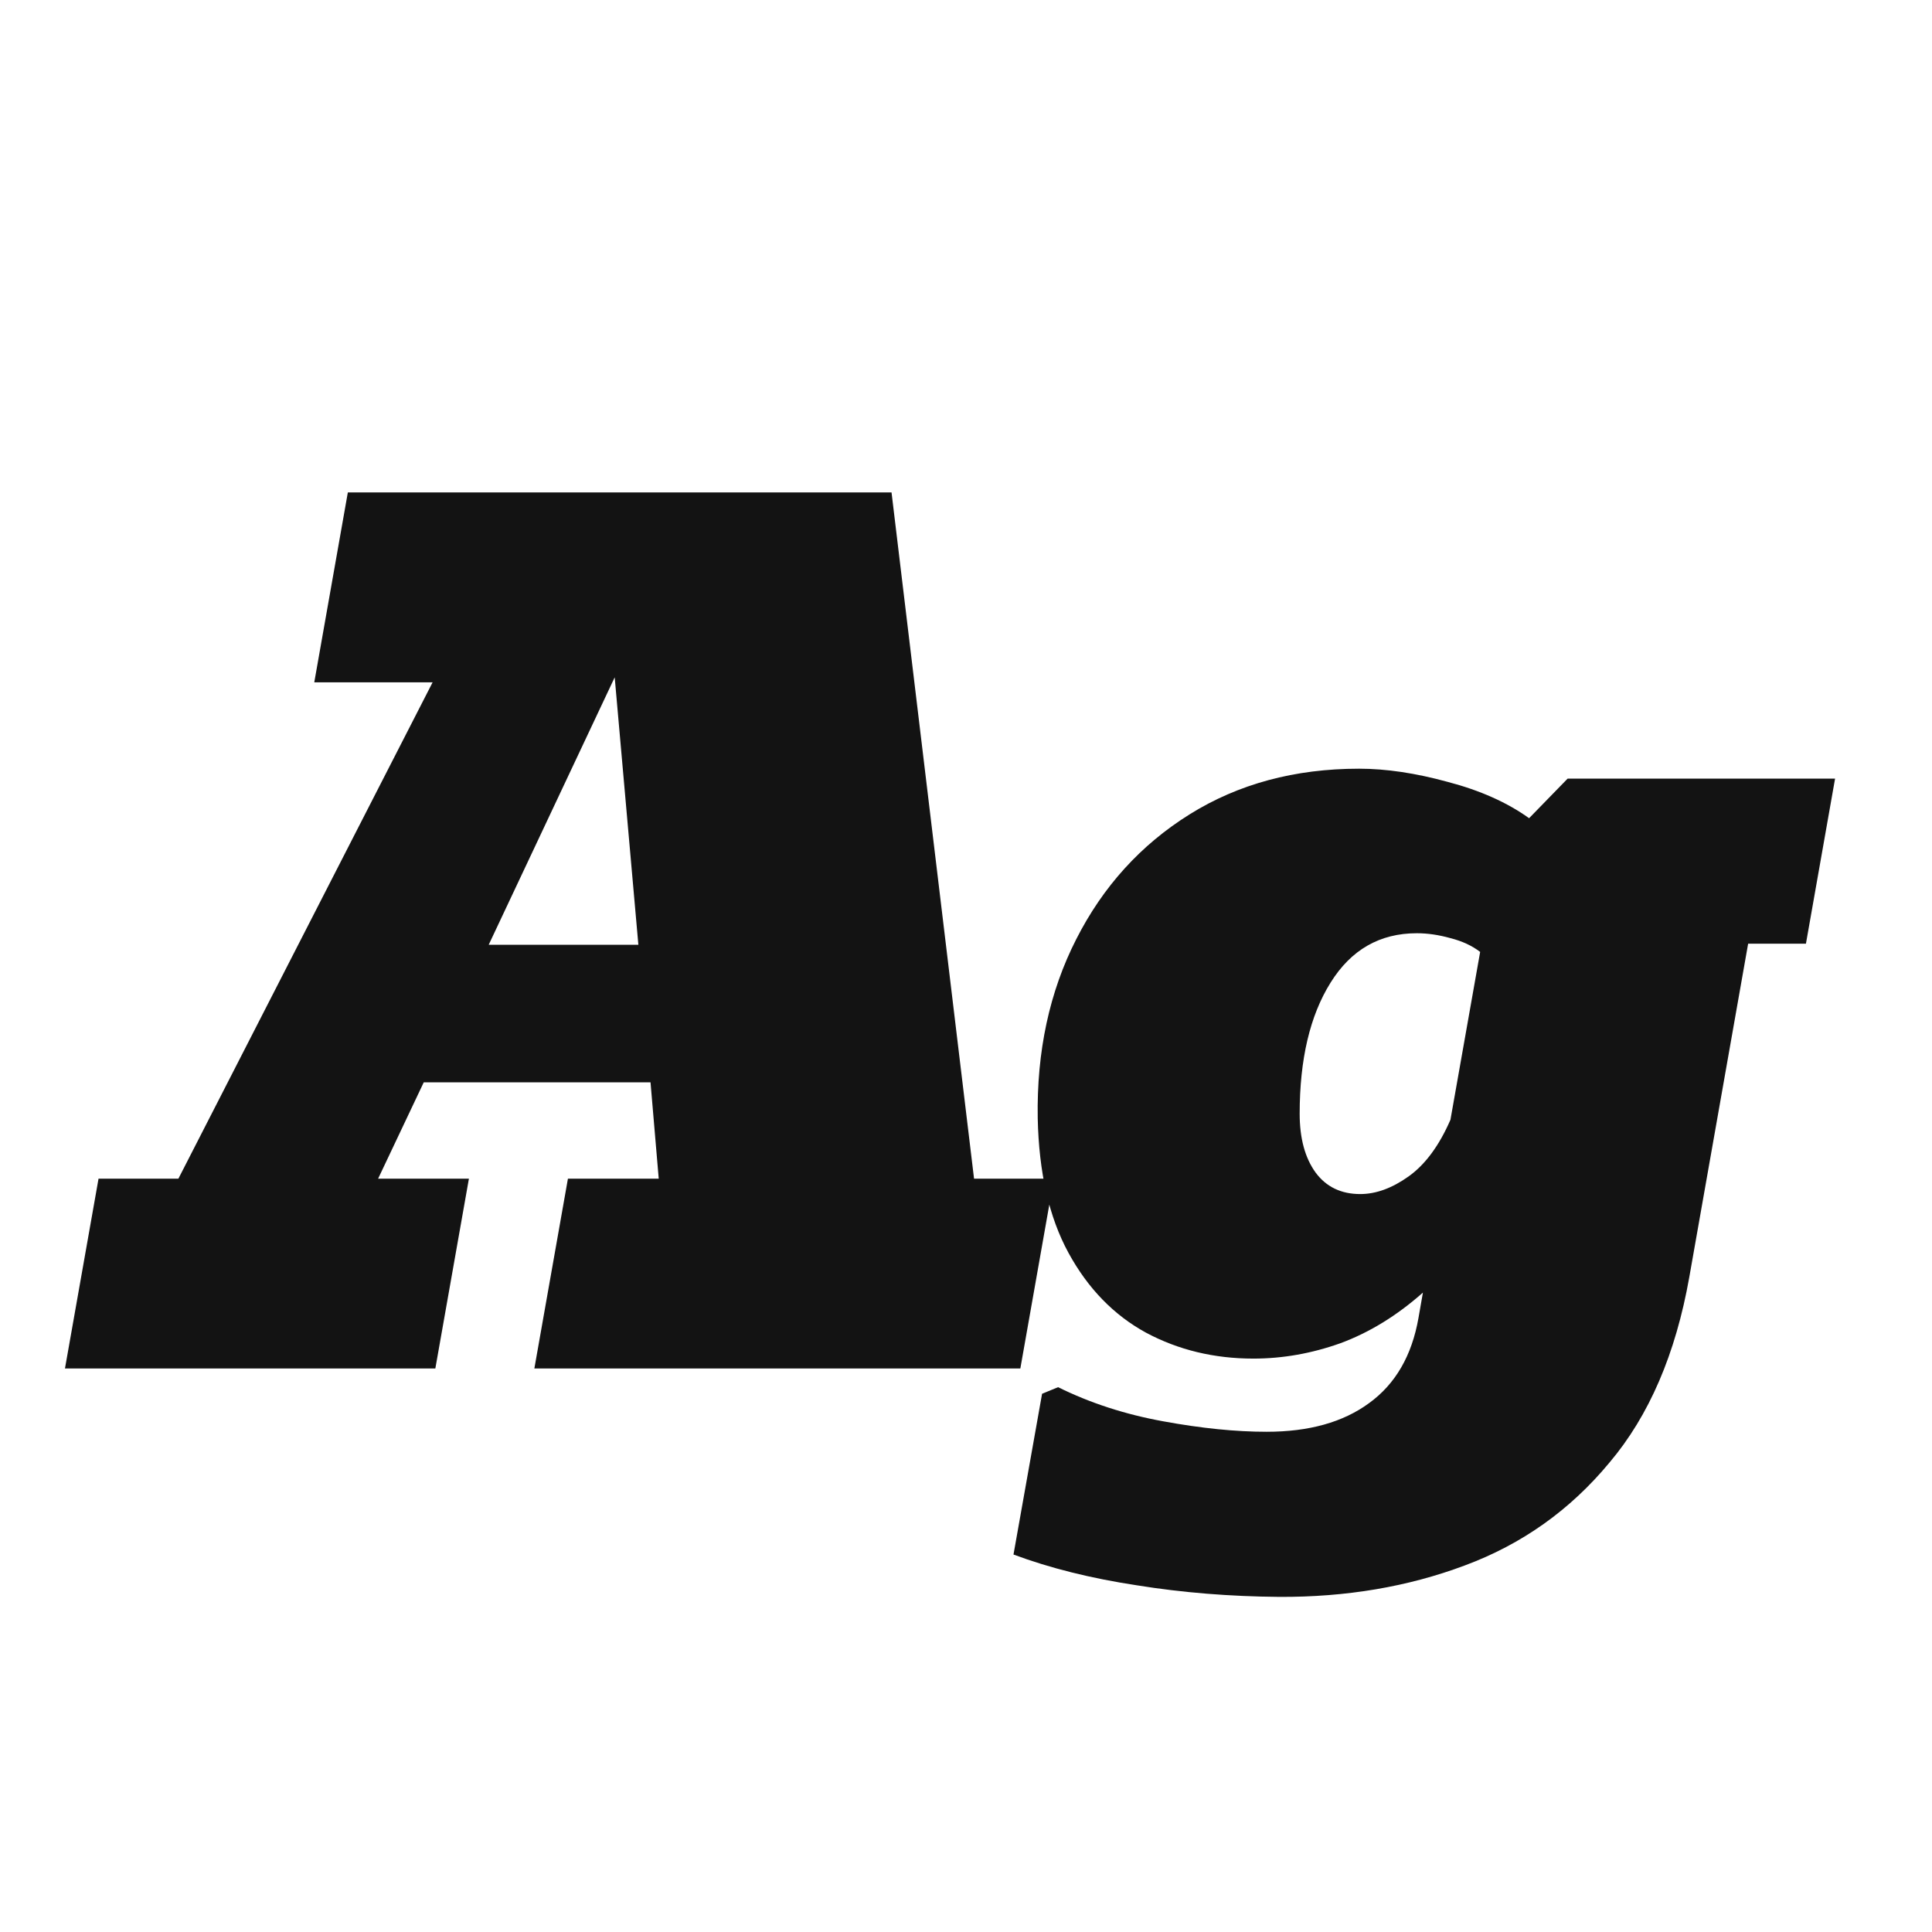<svg width="24" height="24" viewBox="0 0 24 24" fill="none" xmlns="http://www.w3.org/2000/svg">
<path d="M0.807 17L1.224 14.642H2.216L5.374 8.476H3.904L4.321 6.117H11.075L12.1 14.642H13.092L12.675 17H6.638L7.055 14.642H8.183L8.081 13.445H5.264L4.697 14.642H5.825L5.408 17H0.807ZM6.071 11.736H7.93L7.636 8.414L6.071 11.736ZM15.892 19.837C15.281 19.832 14.691 19.785 14.121 19.693C13.552 19.607 13.041 19.479 12.59 19.311L12.945 17.314L13.144 17.232C13.54 17.428 13.976 17.57 14.45 17.656C14.923 17.743 15.352 17.786 15.735 17.786C16.259 17.786 16.683 17.668 17.006 17.431C17.334 17.194 17.539 16.84 17.621 16.371L17.676 16.057C17.352 16.344 17.011 16.553 16.651 16.686C16.295 16.813 15.935 16.877 15.57 16.877C15.083 16.877 14.639 16.77 14.238 16.556C13.836 16.337 13.515 16.006 13.274 15.565C13.032 15.122 12.905 14.564 12.891 13.89C12.877 13.06 13.037 12.32 13.369 11.668C13.702 11.012 14.171 10.495 14.778 10.116C15.384 9.738 16.085 9.549 16.883 9.549C17.22 9.549 17.587 9.604 17.984 9.713C18.385 9.818 18.722 9.968 18.995 10.164L19.474 9.672H22.796L22.434 11.723H21.716L20.985 15.865C20.816 16.818 20.486 17.586 19.993 18.169C19.506 18.757 18.907 19.183 18.195 19.447C17.489 19.712 16.721 19.841 15.892 19.837ZM16.897 14.833C17.093 14.833 17.293 14.76 17.498 14.614C17.703 14.468 17.877 14.234 18.018 13.91L18.387 11.825C18.287 11.748 18.164 11.691 18.018 11.654C17.872 11.613 17.733 11.593 17.601 11.593C17.14 11.593 16.783 11.798 16.528 12.208C16.272 12.618 16.145 13.161 16.145 13.835C16.145 14.14 16.211 14.384 16.343 14.566C16.475 14.744 16.66 14.833 16.897 14.833Z" fill="#131313"/>
</svg>
